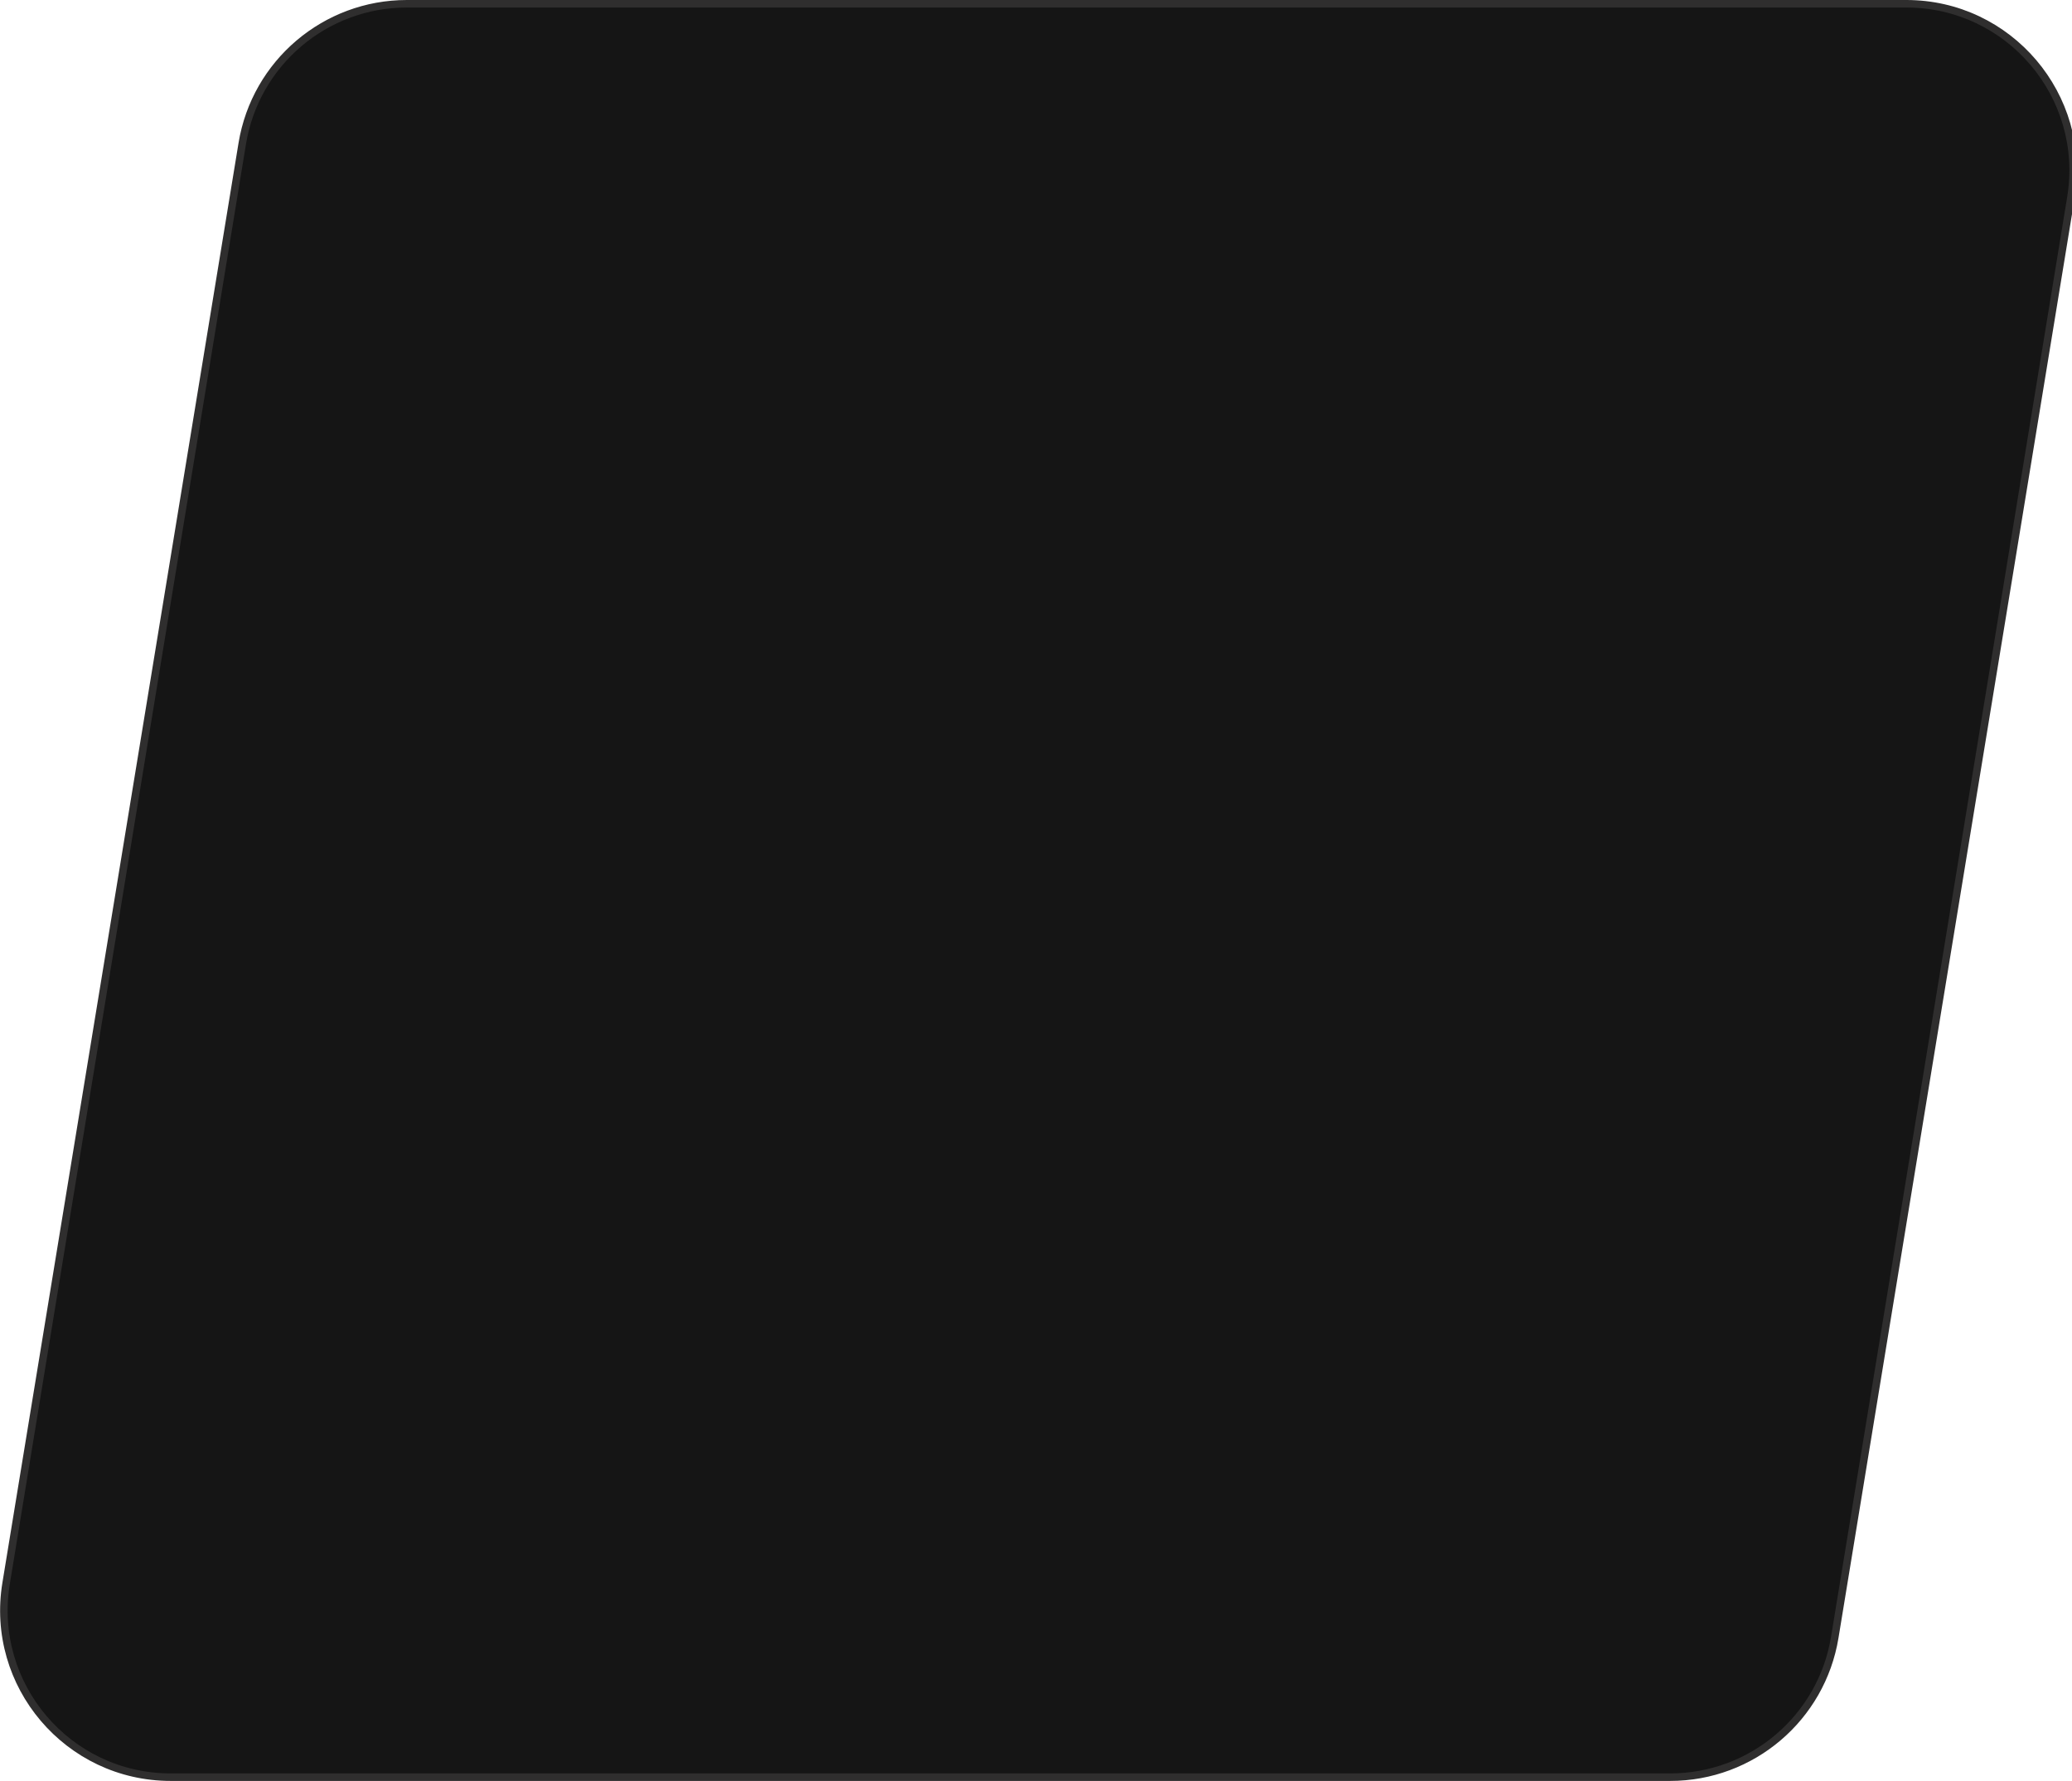 <svg width="413" height="355" viewBox="0 0 413 355" fill="none" xmlns="http://www.w3.org/2000/svg">
<path d="M379.97 0.75C400.481 0.75 416.101 19.14 412.782 39.381L365.714 326.381C363.078 342.453 349.189 354.25 332.902 354.25L34.03 354.25C13.519 354.25 -2.101 335.86 1.218 315.619L48.286 28.619C50.922 12.547 64.811 0.75 81.098 0.75L379.97 0.75Z" stroke="#2F2E2E" stroke-width="1.5" fill="#151515"/>
</svg>

